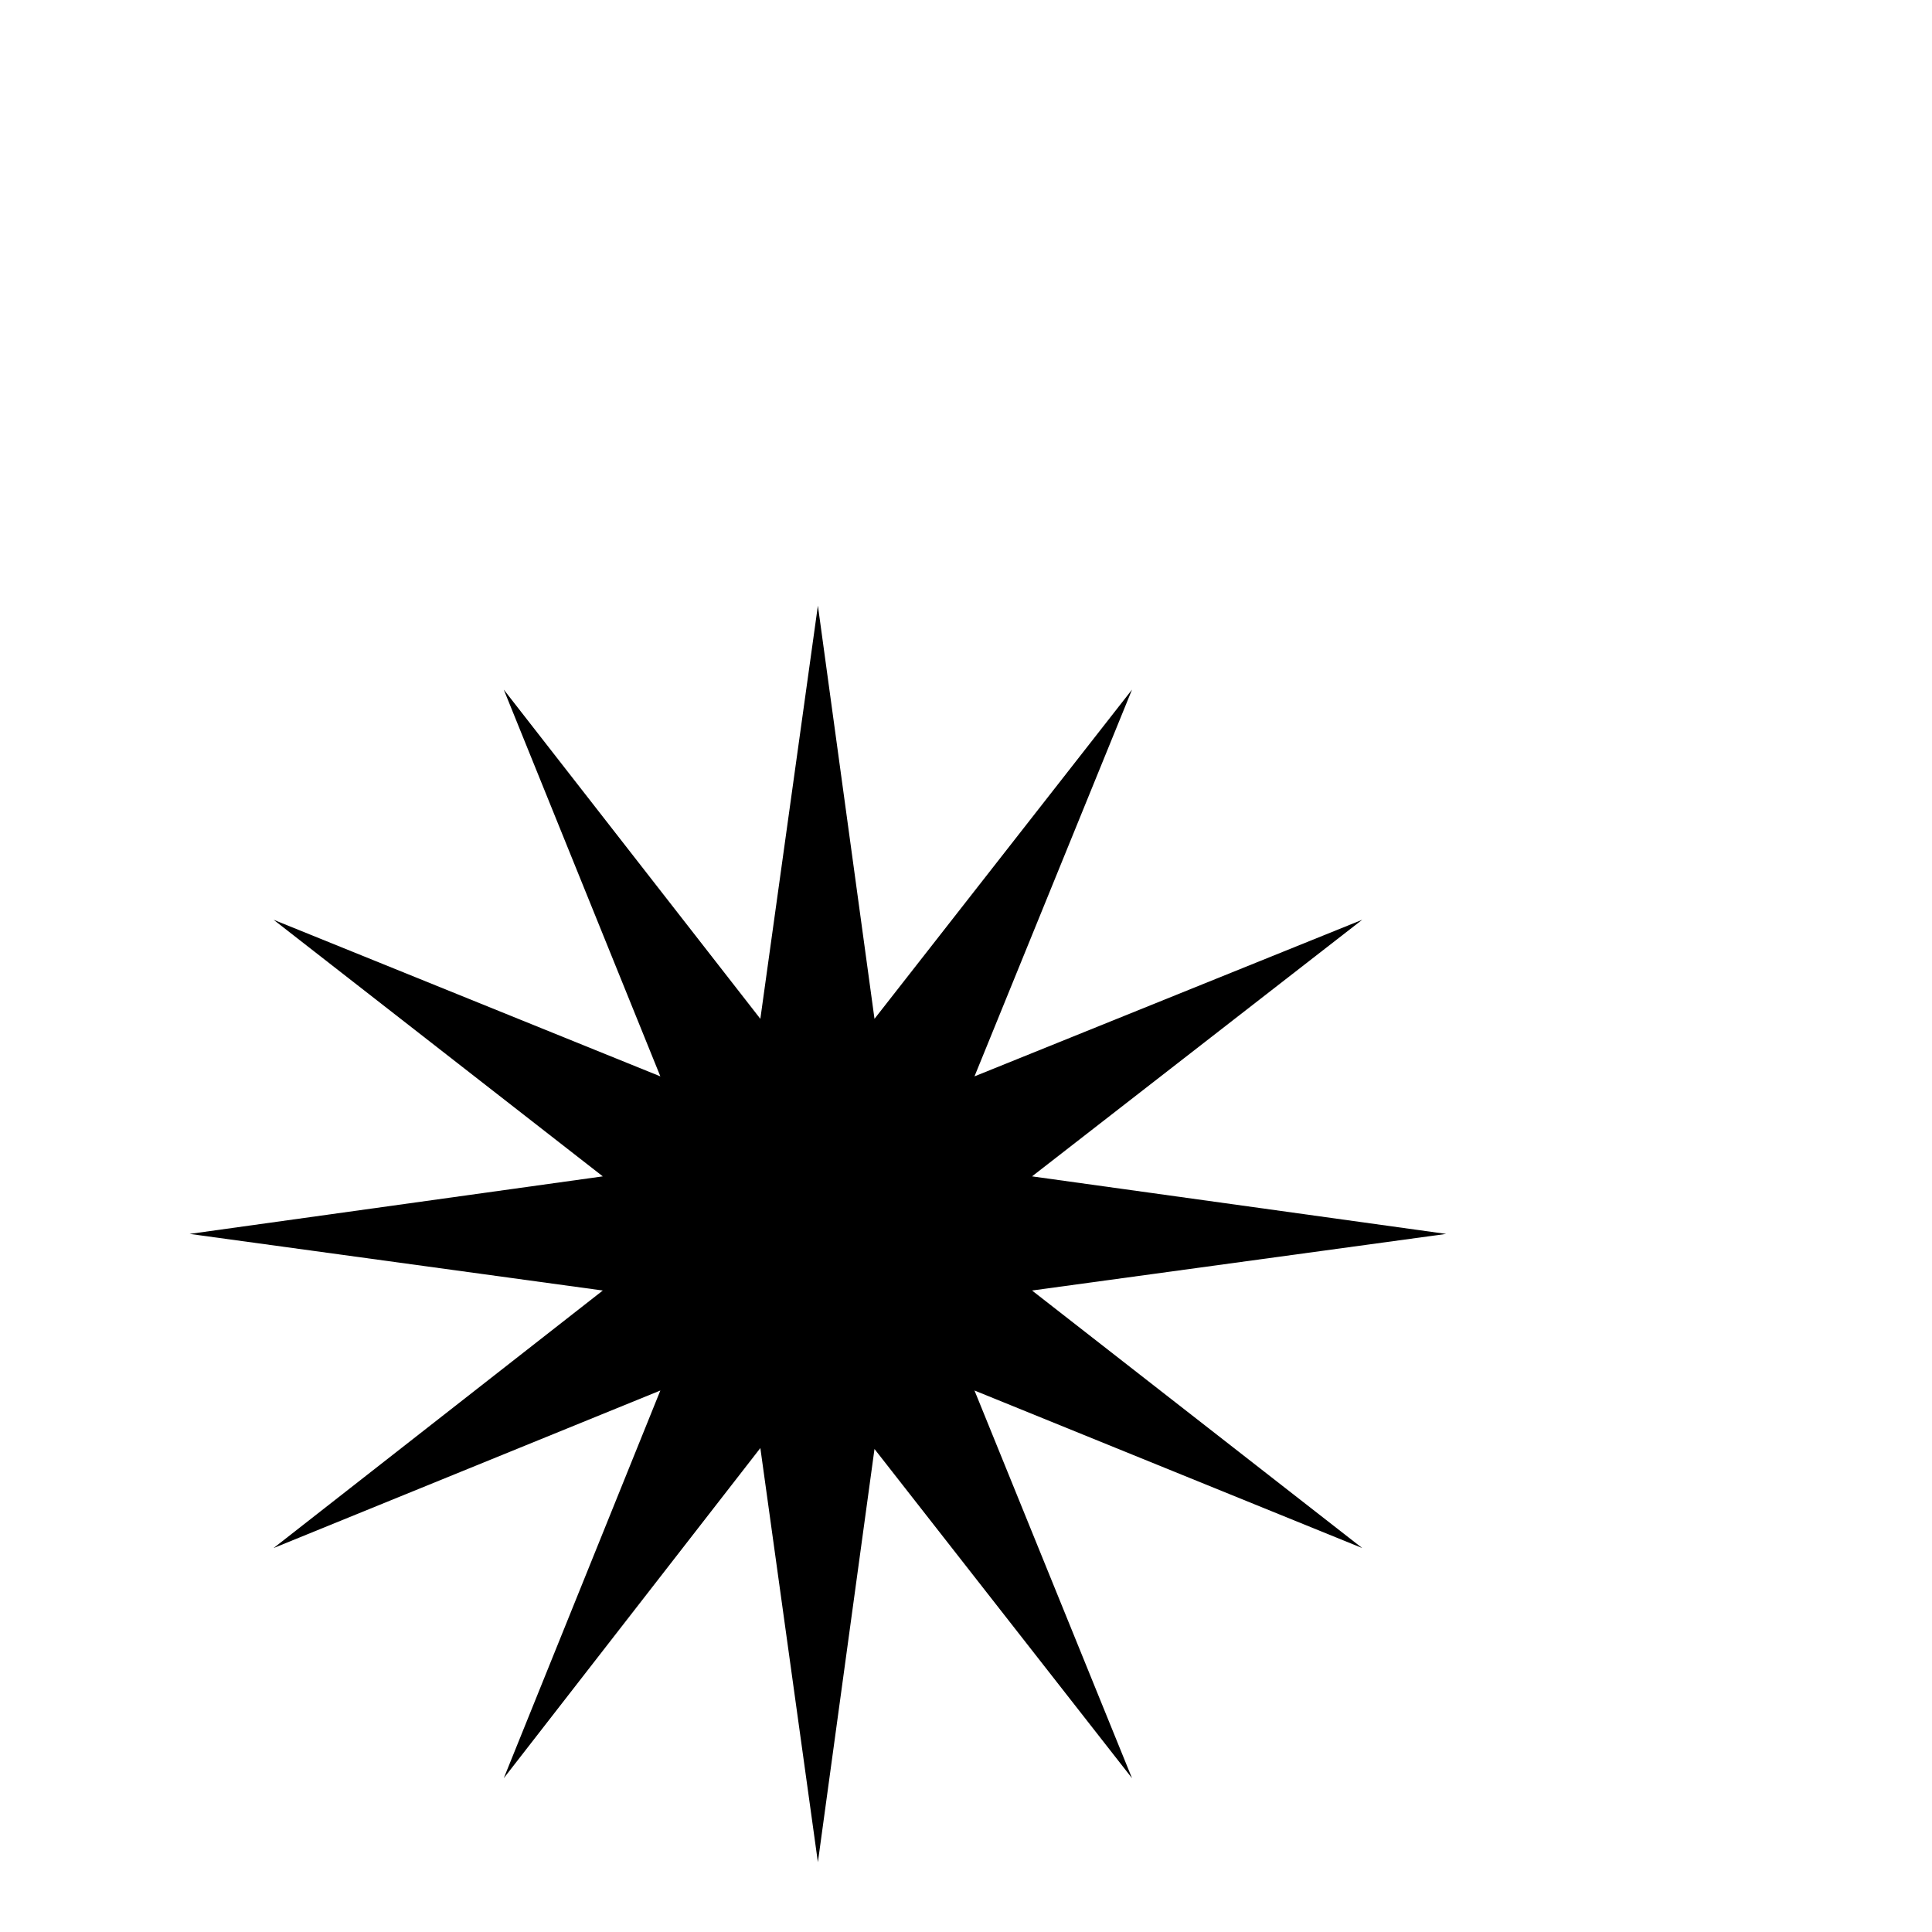<?xml version="1.0" standalone="no"?>
<!DOCTYPE svg PUBLIC "-//W3C//DTD SVG 1.1//EN" "http://www.w3.org/Graphics/SVG/1.1/DTD/svg11.dtd" >
<svg xmlns="http://www.w3.org/2000/svg" xmlns:xlink="http://www.w3.org/1999/xlink" version="1.1" viewBox="0 -410 2048 2048">
  <g transform="matrix(1 0 0 -1 0 1638)">
   <path fill="currentColor"
d="M1033 907l411 166l-350 -272l439 -61l-439 -60l350 -273l-411 167l167 -411l-273 349l-60 -438l-61 439l-272 -350l166 411l-410 -167l349 273l-438 60l438 61l-349 272l410 -166l-166 410l272 -349l61 438l60 -438l273 349z" />
  </g>

</svg>
